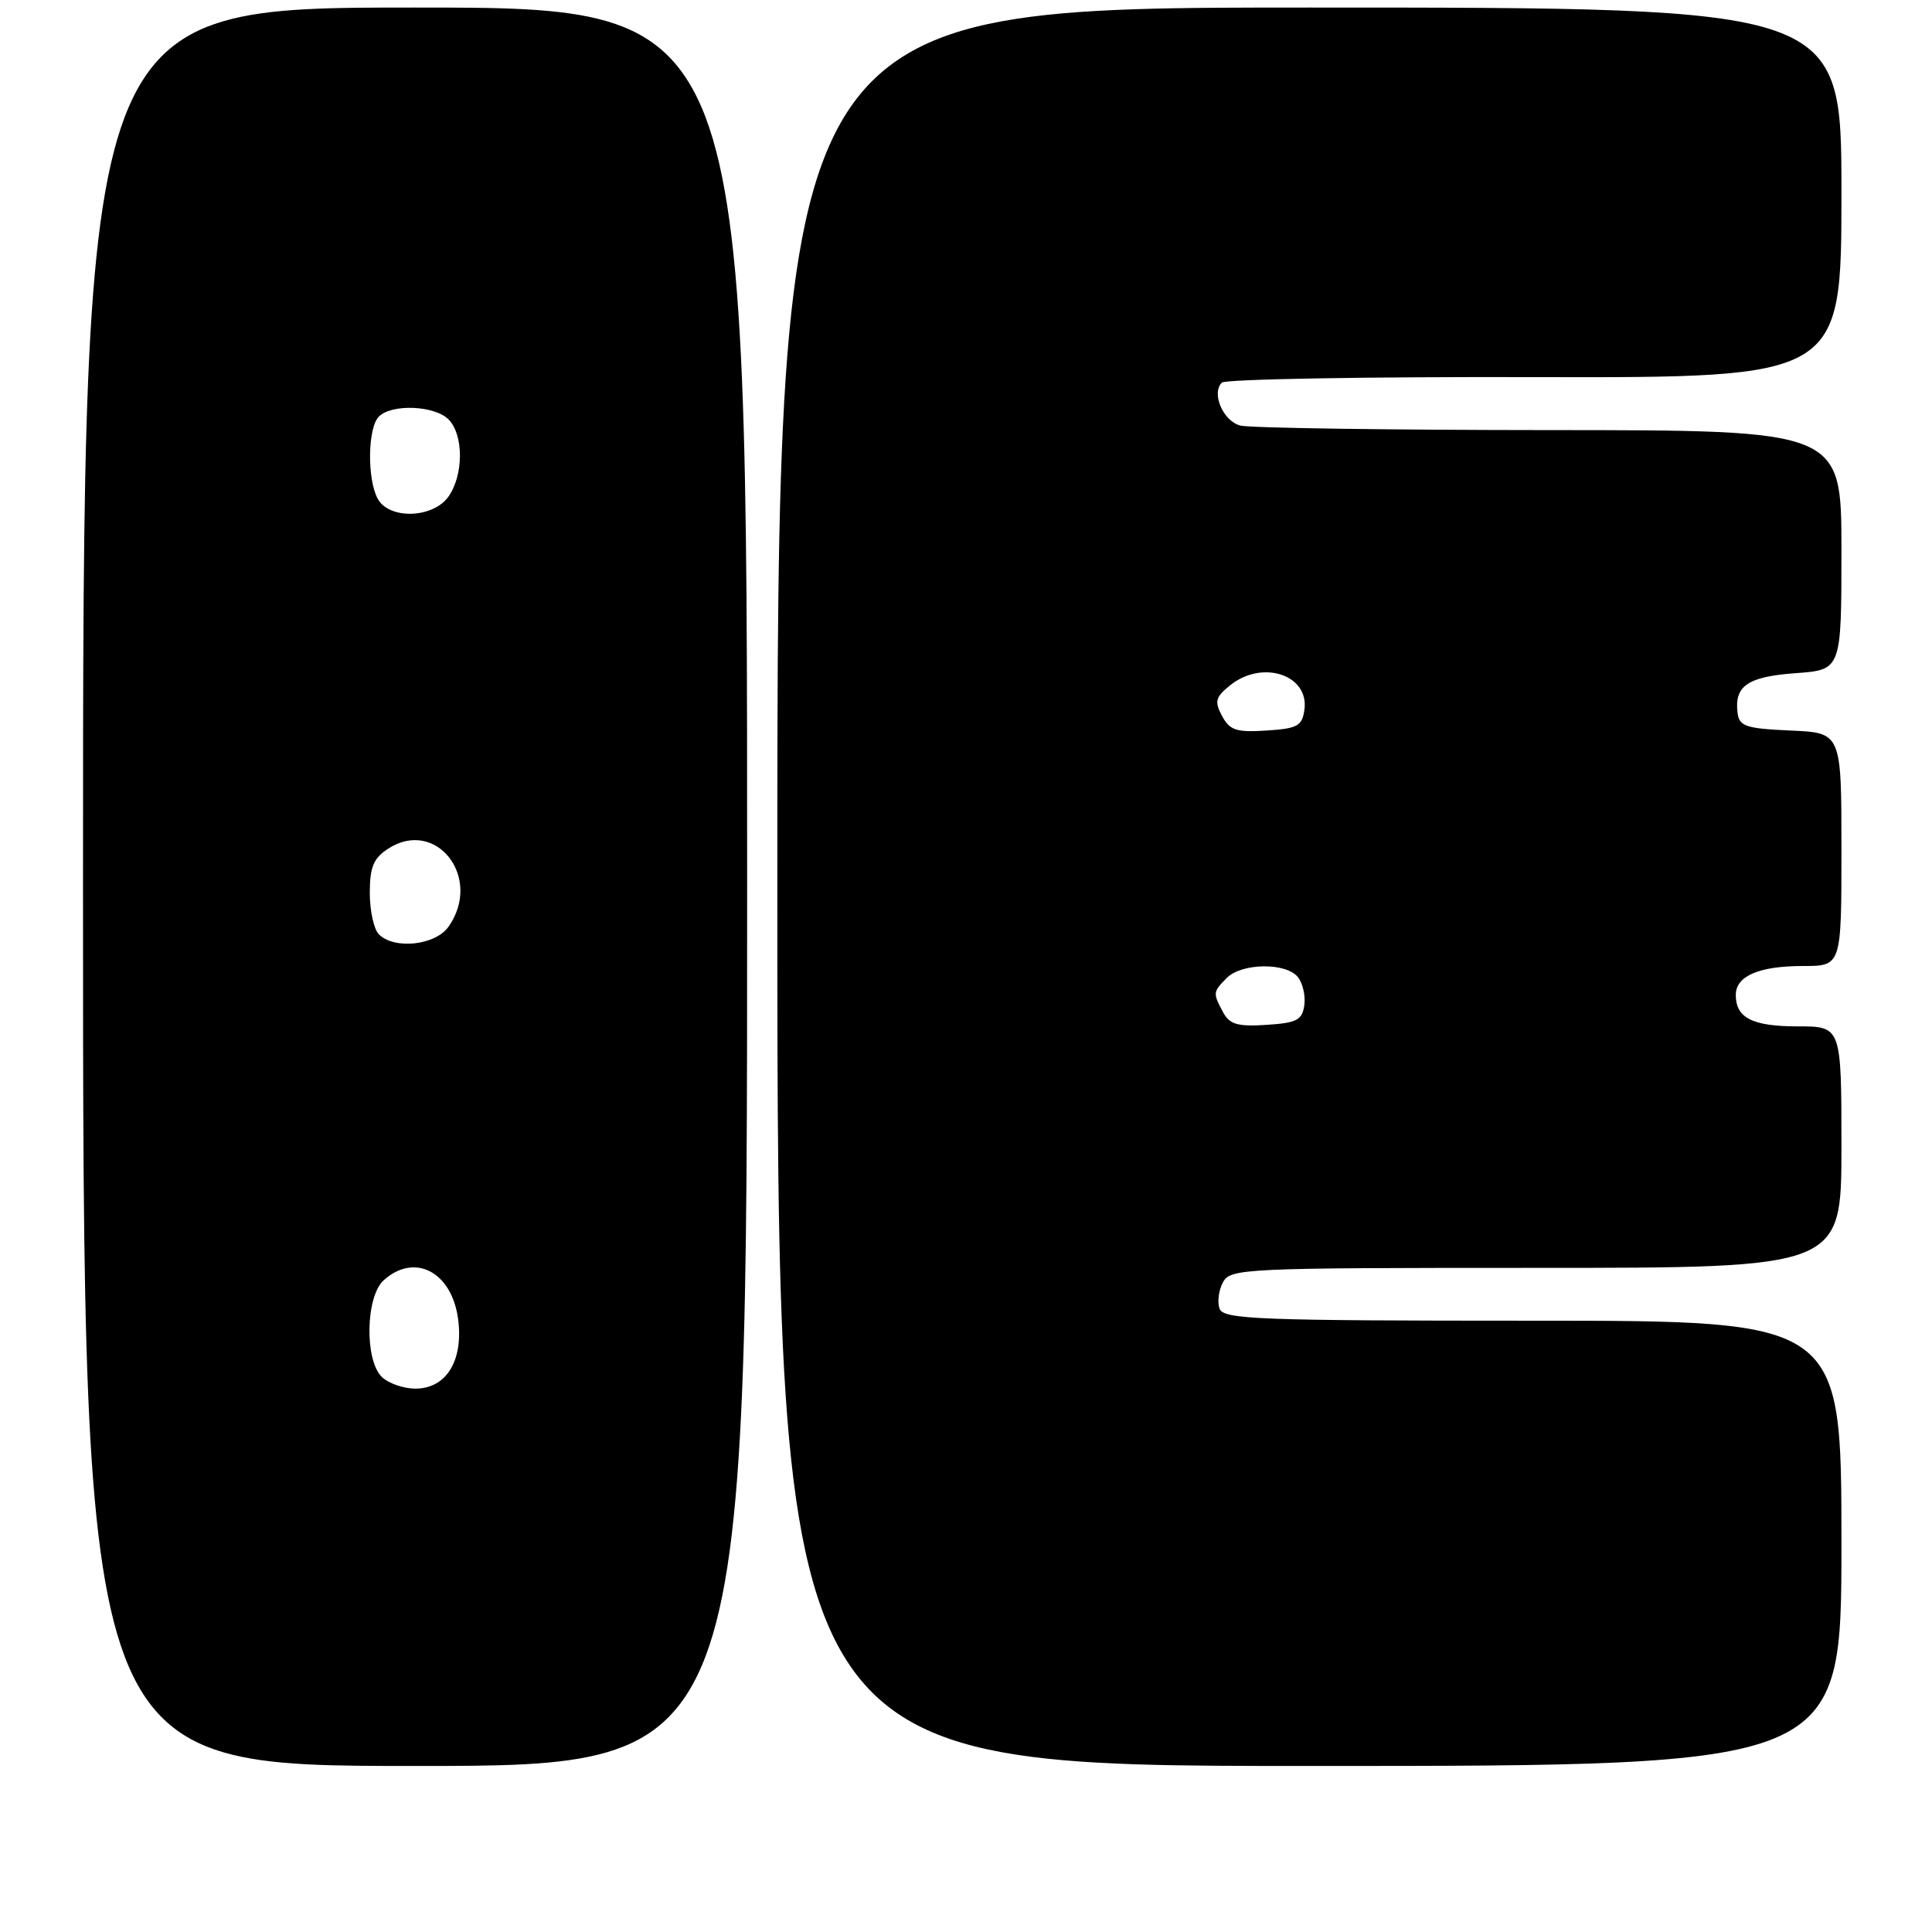 <?xml version="1.0" encoding="UTF-8" standalone="no"?>
<!DOCTYPE svg PUBLIC "-//W3C//DTD SVG 1.1//EN" "http://www.w3.org/Graphics/SVG/1.1/DTD/svg11.dtd" >
<svg xmlns="http://www.w3.org/2000/svg" xmlns:xlink="http://www.w3.org/1999/xlink" version="1.1" viewBox="0 0 256 256">
 <g >
 <path fill="currentColor"
d=" M 99.00 117.50 C 99.00 1.00 99.00 1.00 55.00 1.00 C 11.00 1.00 11.00 1.00 11.00 117.50 C 11.00 234.00 11.00 234.00 55.00 234.00 C 99.00 234.00 99.00 234.00 99.00 117.50 Z  M 244.00 204.50 C 244.00 175.00 244.00 175.00 203.11 175.00 C 166.84 175.00 162.15 174.82 161.61 173.43 C 161.28 172.56 161.47 170.99 162.04 169.93 C 163.03 168.07 164.60 168.00 203.54 168.00 C 244.00 168.00 244.00 168.00 244.00 152.00 C 244.00 136.00 244.00 136.00 238.20 136.00 C 232.21 136.00 230.00 134.88 230.00 131.84 C 230.00 129.32 233.08 128.00 238.93 128.00 C 244.00 128.00 244.00 128.00 244.00 112.55 C 244.00 97.09 244.00 97.09 237.25 96.80 C 231.37 96.54 230.47 96.24 230.24 94.50 C 229.78 90.89 231.56 89.66 237.92 89.20 C 244.00 88.76 244.00 88.76 244.00 72.88 C 244.00 57.00 244.00 57.00 205.25 56.99 C 183.94 56.98 165.53 56.71 164.34 56.39 C 162.06 55.78 160.49 52.11 161.90 50.70 C 162.36 50.24 181.02 49.91 203.36 49.97 C 244.00 50.06 244.00 50.06 244.00 25.53 C 244.00 1.00 244.00 1.00 173.50 1.00 C 103.00 1.00 103.00 1.00 103.00 117.50 C 103.00 234.00 103.00 234.00 173.50 234.00 C 244.00 234.00 244.00 234.00 244.00 204.50 Z  M 50.57 182.43 C 48.29 180.15 48.46 171.80 50.83 169.65 C 54.93 165.95 59.85 168.50 60.70 174.76 C 61.43 180.27 59.15 184.00 55.05 184.00 C 53.45 184.00 51.44 183.29 50.57 182.43 Z  M 50.20 123.80 C 49.54 123.14 49.00 120.68 49.00 118.32 C 49.00 114.91 49.49 113.73 51.39 112.48 C 57.77 108.30 64.00 116.28 59.44 122.78 C 57.71 125.26 52.26 125.86 50.20 123.80 Z  M 50.04 66.07 C 48.62 63.43 48.73 56.67 50.20 55.20 C 51.91 53.49 57.57 53.72 59.43 55.57 C 61.44 57.58 61.45 62.91 59.44 65.78 C 57.40 68.70 51.54 68.88 50.04 66.07 Z  M 162.06 134.12 C 160.69 131.56 160.71 131.44 162.57 129.57 C 164.54 127.60 170.36 127.52 171.95 129.44 C 172.61 130.24 173.01 131.93 172.83 133.19 C 172.55 135.17 171.84 135.54 167.81 135.80 C 163.98 136.05 162.93 135.74 162.06 134.12 Z  M 161.93 94.87 C 160.90 92.95 161.05 92.38 162.98 90.82 C 167.25 87.36 173.50 89.41 172.84 94.06 C 172.54 96.20 171.92 96.54 167.81 96.80 C 163.82 97.06 162.95 96.77 161.93 94.87 Z "/>
</g>
</svg>